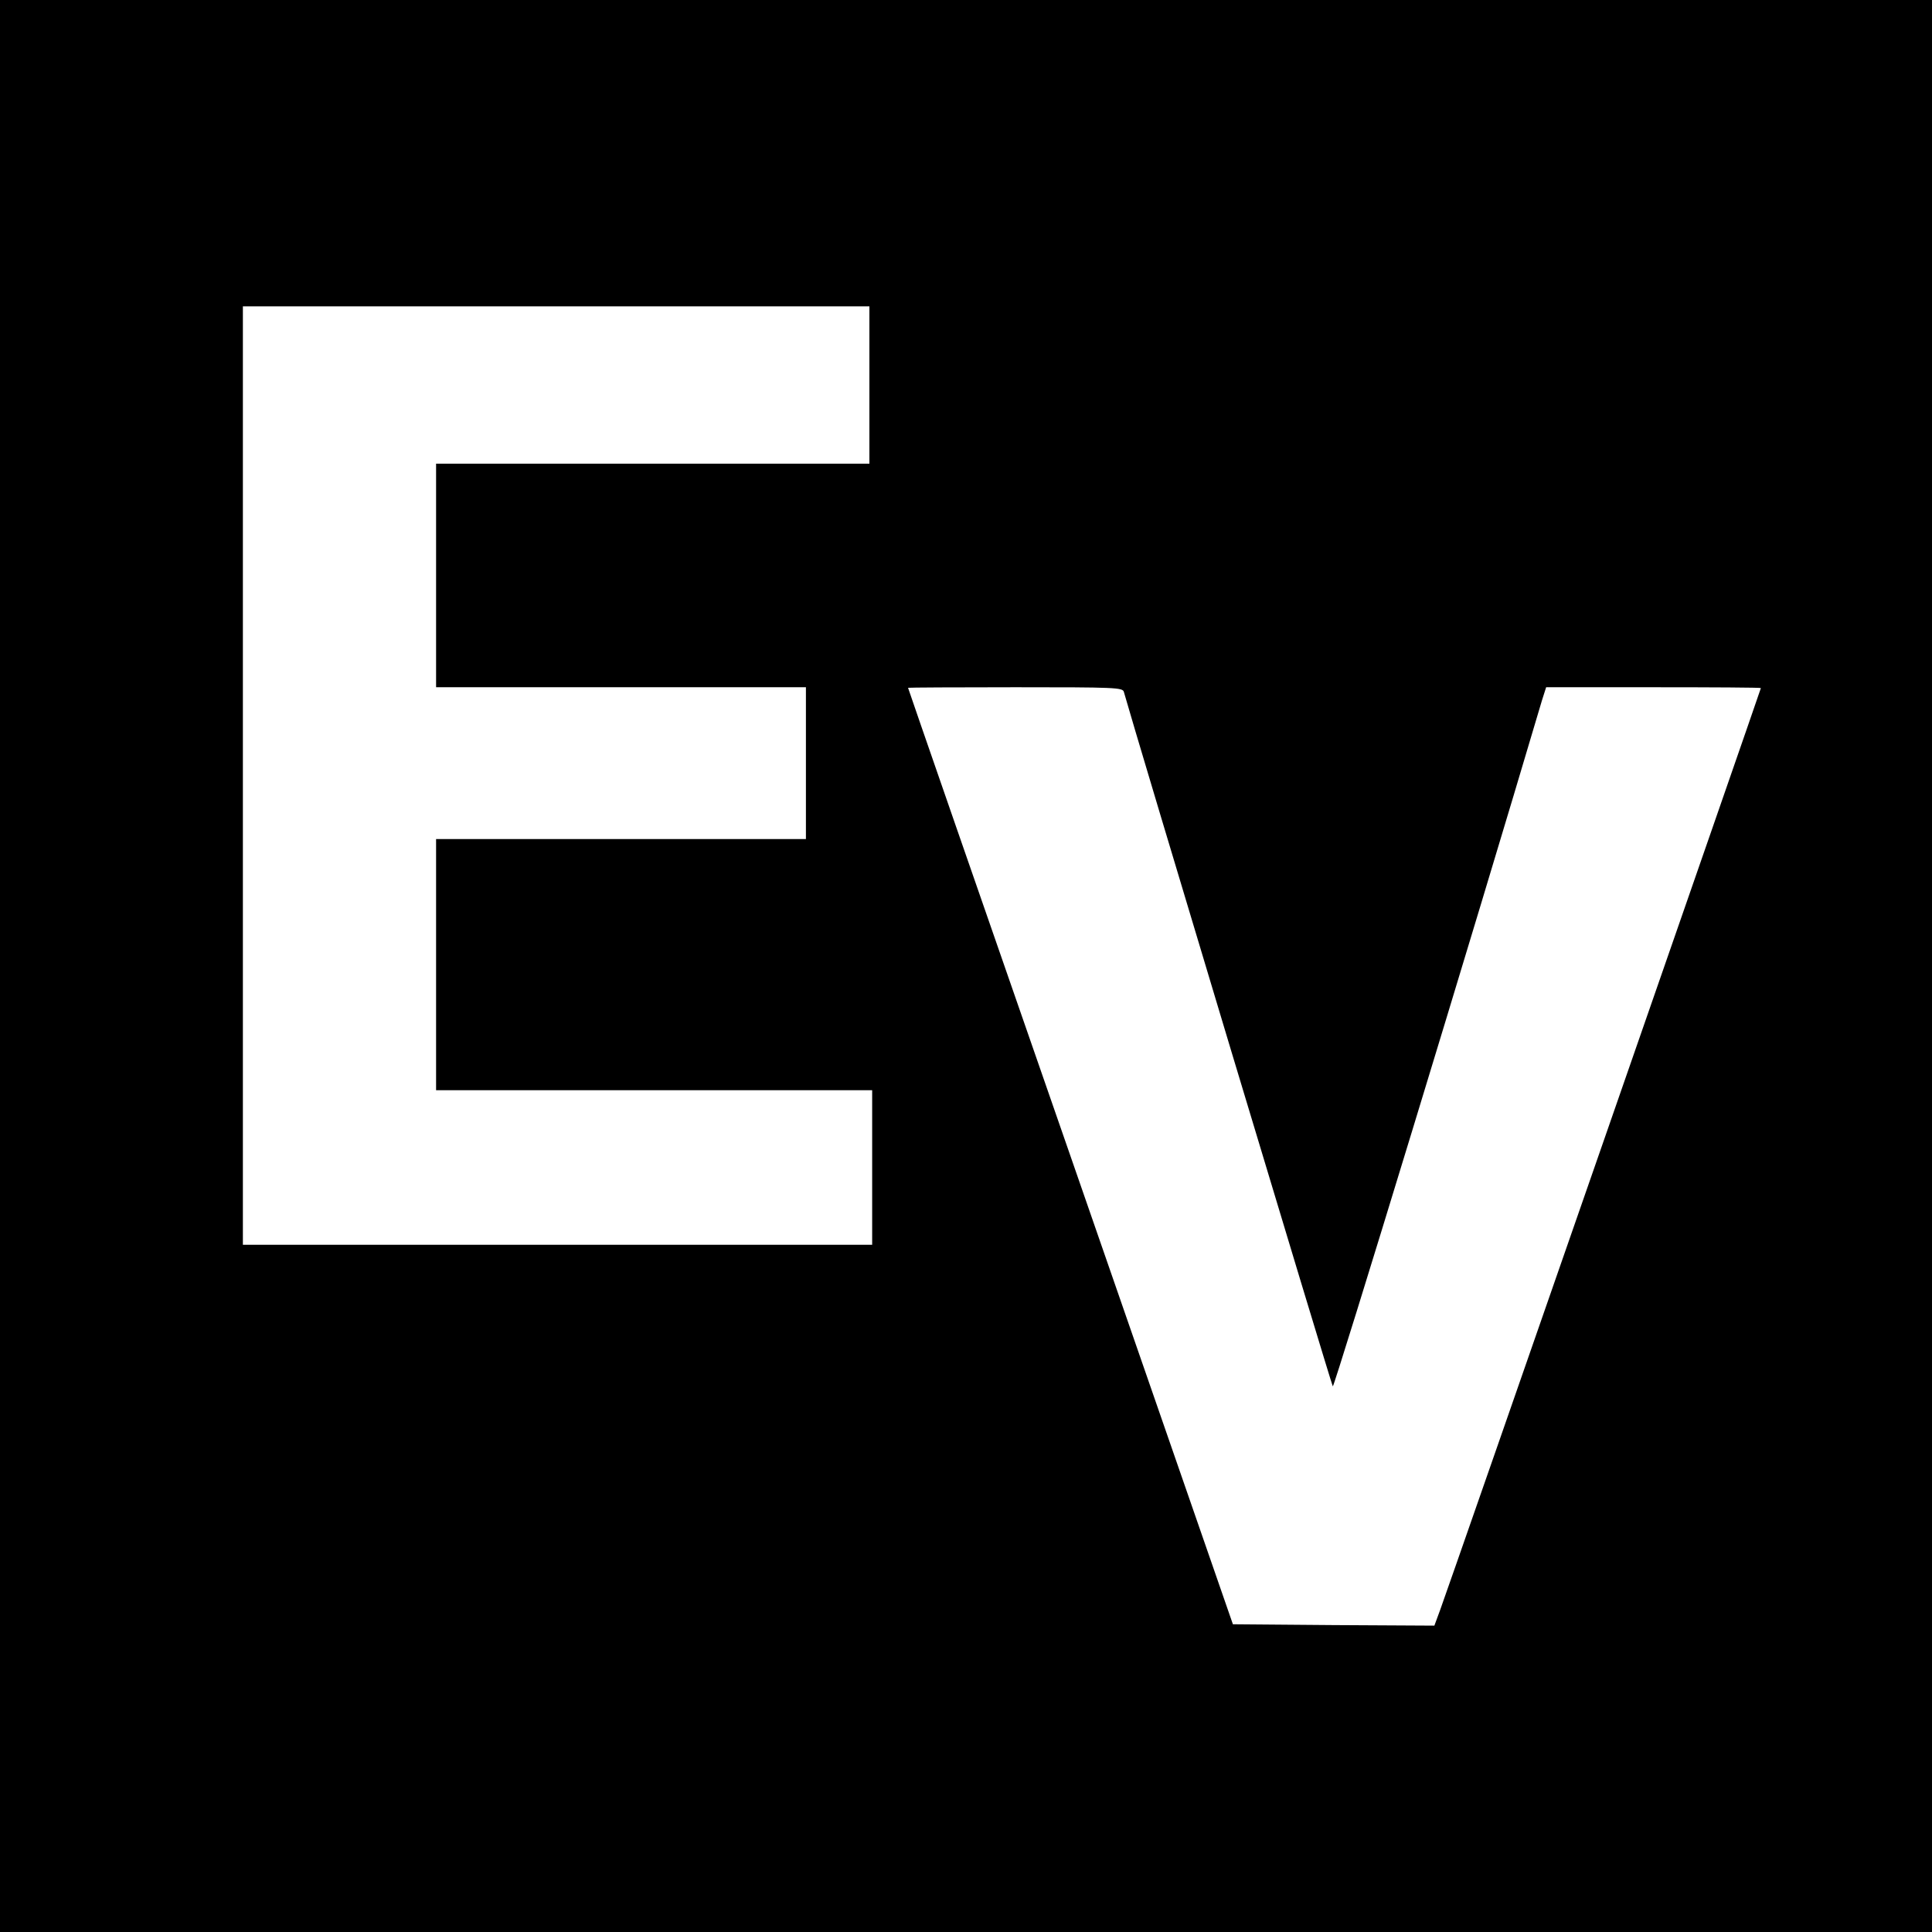 <?xml version="1.0" standalone="no"?>
<!DOCTYPE svg PUBLIC "-//W3C//DTD SVG 20010904//EN"
 "http://www.w3.org/TR/2001/REC-SVG-20010904/DTD/svg10.dtd">
<svg version="1.0" xmlns="http://www.w3.org/2000/svg"
 width="700pt" height="700pt" viewBox="0 0 700 700"
 preserveAspectRatio="xMidYMid meet">
<g transform="translate(0,700) scale(0.1,-0.1)"
fill="#000000" stroke="none">
<path d="M0 3500 l0 -3500 3500 0 3500 0 0 3500 0 3500 -3500 0 -3500 0 0
-3500z m3150 2105 l0 -285 -785 0 -785 0 0 -405 0 -405 670 0 670 0 0 -275 0
-275 -670 0 -670 0 0 -455 0 -455 790 0 790 0 0 -280 0 -280 -1140 0 -1140 0
0 1700 0 1700 1135 0 1135 0 0 -285z m922 -1112 c35 -127 752 -2510 757 -2516
5 -5 513 1658 758 2486 l15 47 389 0 c214 0 389 -1 389 -3 0 -4 -1130 -3253
-1162 -3340 l-21 -57 -365 2 -365 3 -588 1695 c-324 932 -589 1696 -589 1698
0 1 175 2 389 2 362 0 389 -1 393 -17z"/>
</g>
</svg>

